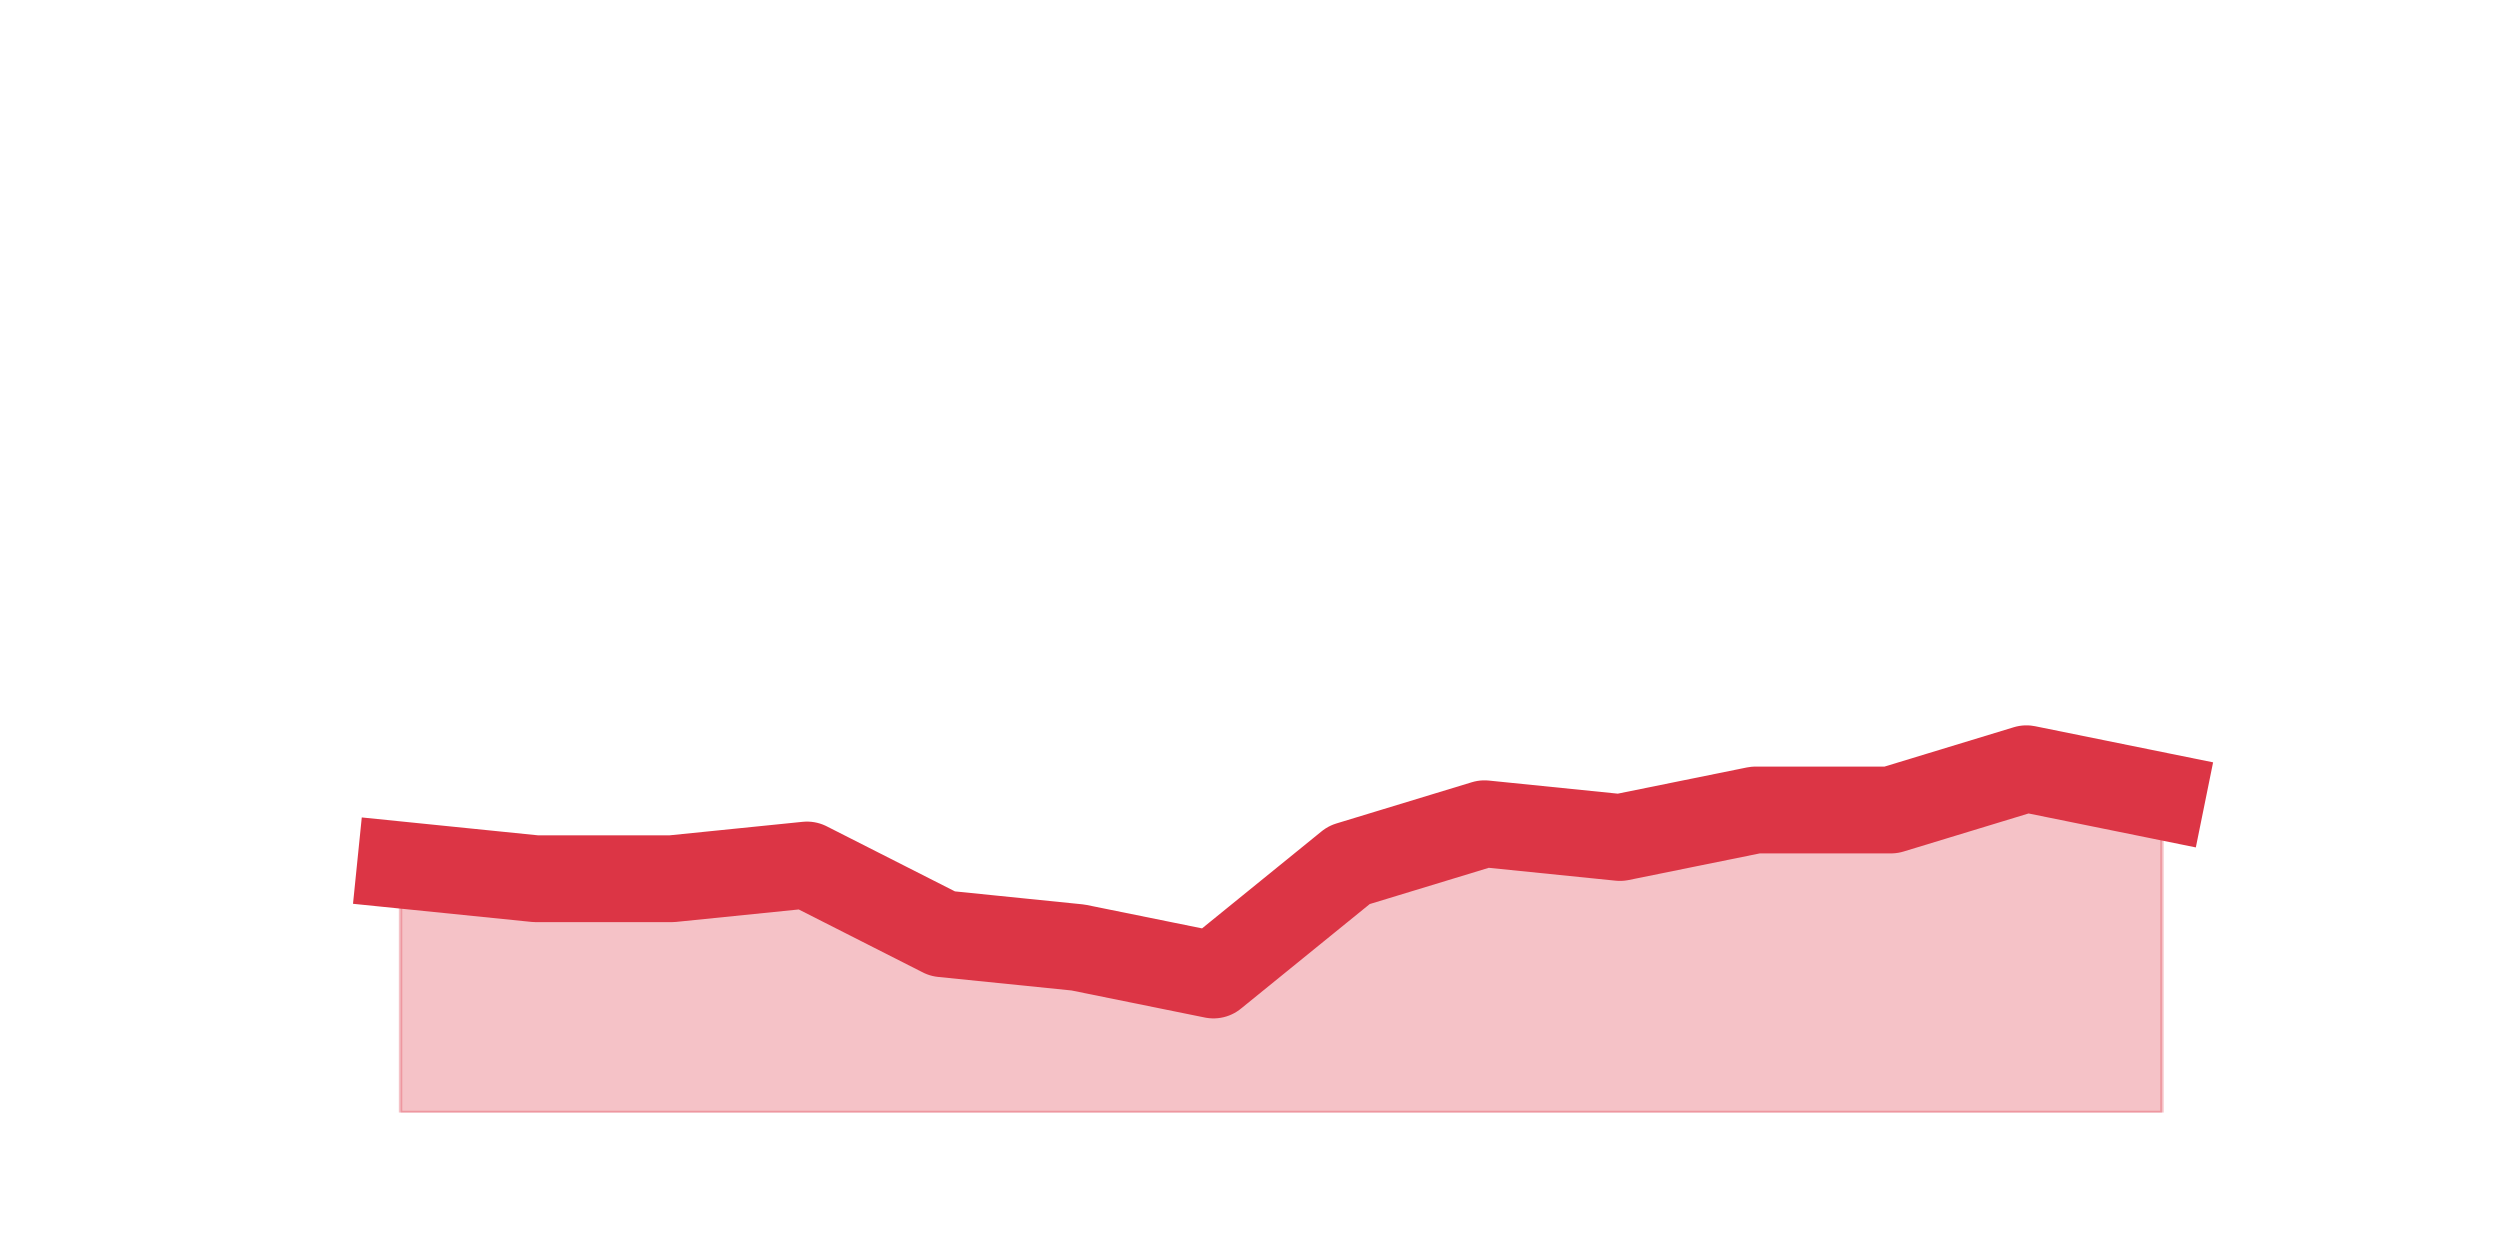 <?xml version="1.0" encoding="utf-8" standalone="no"?>
<!DOCTYPE svg PUBLIC "-//W3C//DTD SVG 1.1//EN"
  "http://www.w3.org/Graphics/SVG/1.1/DTD/svg11.dtd">
<svg height="360pt" version="1.1" viewBox="0 0 720 360" width="720pt" xmlns="http://www.w3.org/2000/svg" xmlns:xlink="http://www.w3.org/1999/xlink">
 <defs>
  <style type="text/css">*{stroke-linecap:butt;stroke-linejoin:round;}</style>
 </defs>
 <g id="figure_1">
  <g id="patch_1">
   <path d="M 0 360 
L 720 360 
L 720 0 
L 0 0 
z
" style="fill:none;"/>
  </g>
  <g id="axes_1">
   <g id="matplotlib.axis_1"/>
   <g id="matplotlib.axis_2"/>
   <g id="PolyCollection_1">
    <defs>
     <path d="M 115.364 -110.88 
L 115.364 -39.6 
L 154.385 -39.6 
L 193.406 -39.6 
L 232.427 -39.6 
L 271.448 -39.6 
L 310.469 -39.6 
L 349.49 -39.6 
L 388.51 -39.6 
L 427.531 -39.6 
L 466.552 -39.6 
L 505.573 -39.6 
L 544.594 -39.6 
L 583.615 -39.6 
L 622.636 -39.6 
L 622.636 -130.68 
L 622.636 -130.68 
L 583.615 -138.6 
L 544.594 -126.72 
L 505.573 -126.72 
L 466.552 -118.8 
L 427.531 -122.76 
L 388.51 -110.88 
L 349.49 -79.2 
L 310.469 -87.12 
L 271.448 -91.08 
L 232.427 -110.88 
L 193.406 -106.92 
L 154.385 -106.92 
L 115.364 -110.88 
z
" id="mab7927f3ae" style="stroke:#dc3545;stroke-opacity:0.3;"/>
    </defs>
    <g clip-path="url(#pe7edcef7a6)">
     <use style="fill:#dc3545;fill-opacity:0.3;stroke:#dc3545;stroke-opacity:0.3;" x="0" xlink:href="#mab7927f3ae" y="360"/>
    </g>
   </g>
   <g id="line2d_1">
    <path clip-path="url(#pe7edcef7a6)" d="M 115.364 249.12 
L 154.385 253.08 
L 193.406 253.08 
L 232.427 249.12 
L 271.448 268.92 
L 310.469 272.88 
L 349.49 280.8 
L 388.51 249.12 
L 427.531 237.24 
L 466.552 241.2 
L 505.573 233.28 
L 544.594 233.28 
L 583.615 221.4 
L 622.636 229.32 
" style="fill:none;stroke:#dc3545;stroke-linecap:square;stroke-width:25;"/>
   </g>
  </g>
 </g>
 <defs>
  <clipPath id="pe7edcef7a6">
   <rect height="277.2" width="558" x="90" y="43.2"/>
  </clipPath>
 </defs>
</svg>
